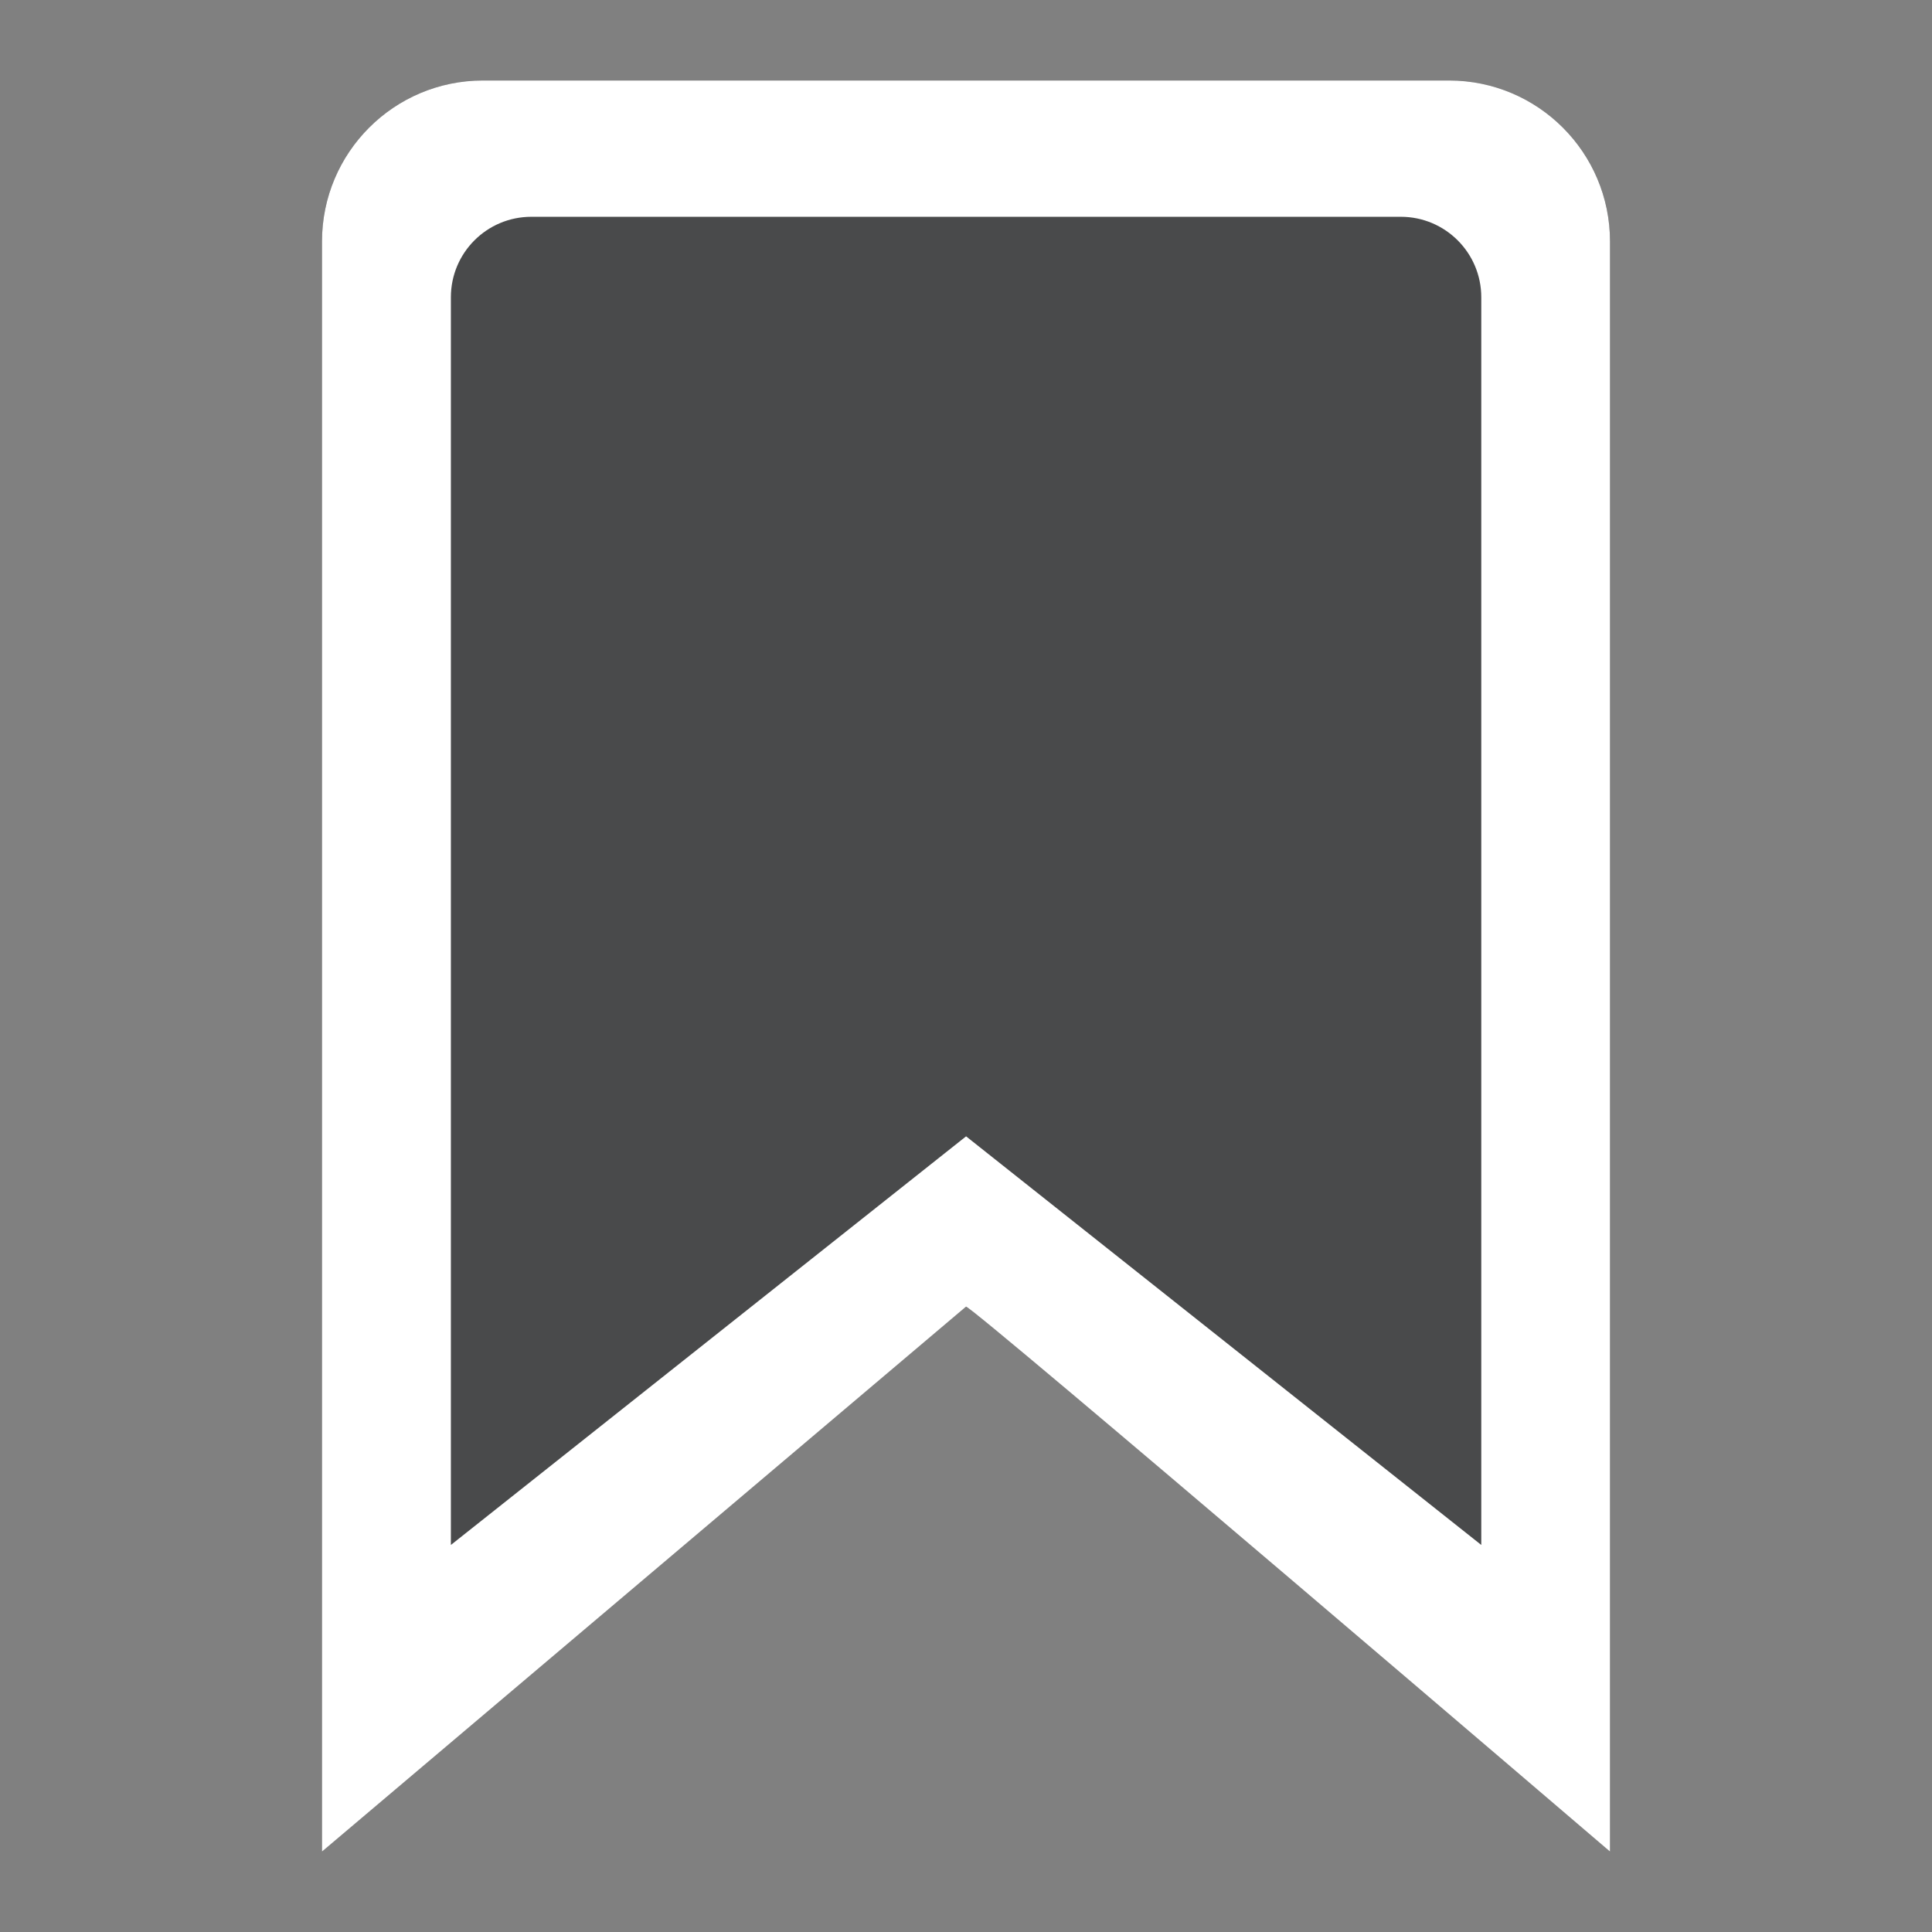 <svg width="24" height="24" viewBox="0 0 24 24" fill="none" xmlns="http://www.w3.org/2000/svg">
<rect x="0" y="0" width="24" height="24" fill="#808080" stroke="none"/>
<path opacity="0.5" fill-rule="evenodd" clip-rule="evenodd" d="M12 14.539L4 23L4 3C4 1.895 4.895 1 6 1H18C19.105 1 20 1.895 20 3V23L12 14.539Z" fill="#121416"/>
<path fill-rule="evenodd" clip-rule="evenodd" d="M18.401 19.192V3.693C18.401 3.14 17.953 2.693 17.401 2.693H6.601C6.048 2.693 5.601 3.14 5.601 3.693V19.192L12.001 14.116L18.401 19.192ZM12 16.231L4 23V3C4 1.895 4.895 1 6 1H18C19.105 1 20 1.895 20 3V23C20 23 12.045 16.195 12 16.231Z" fill="white"/>
</svg>
